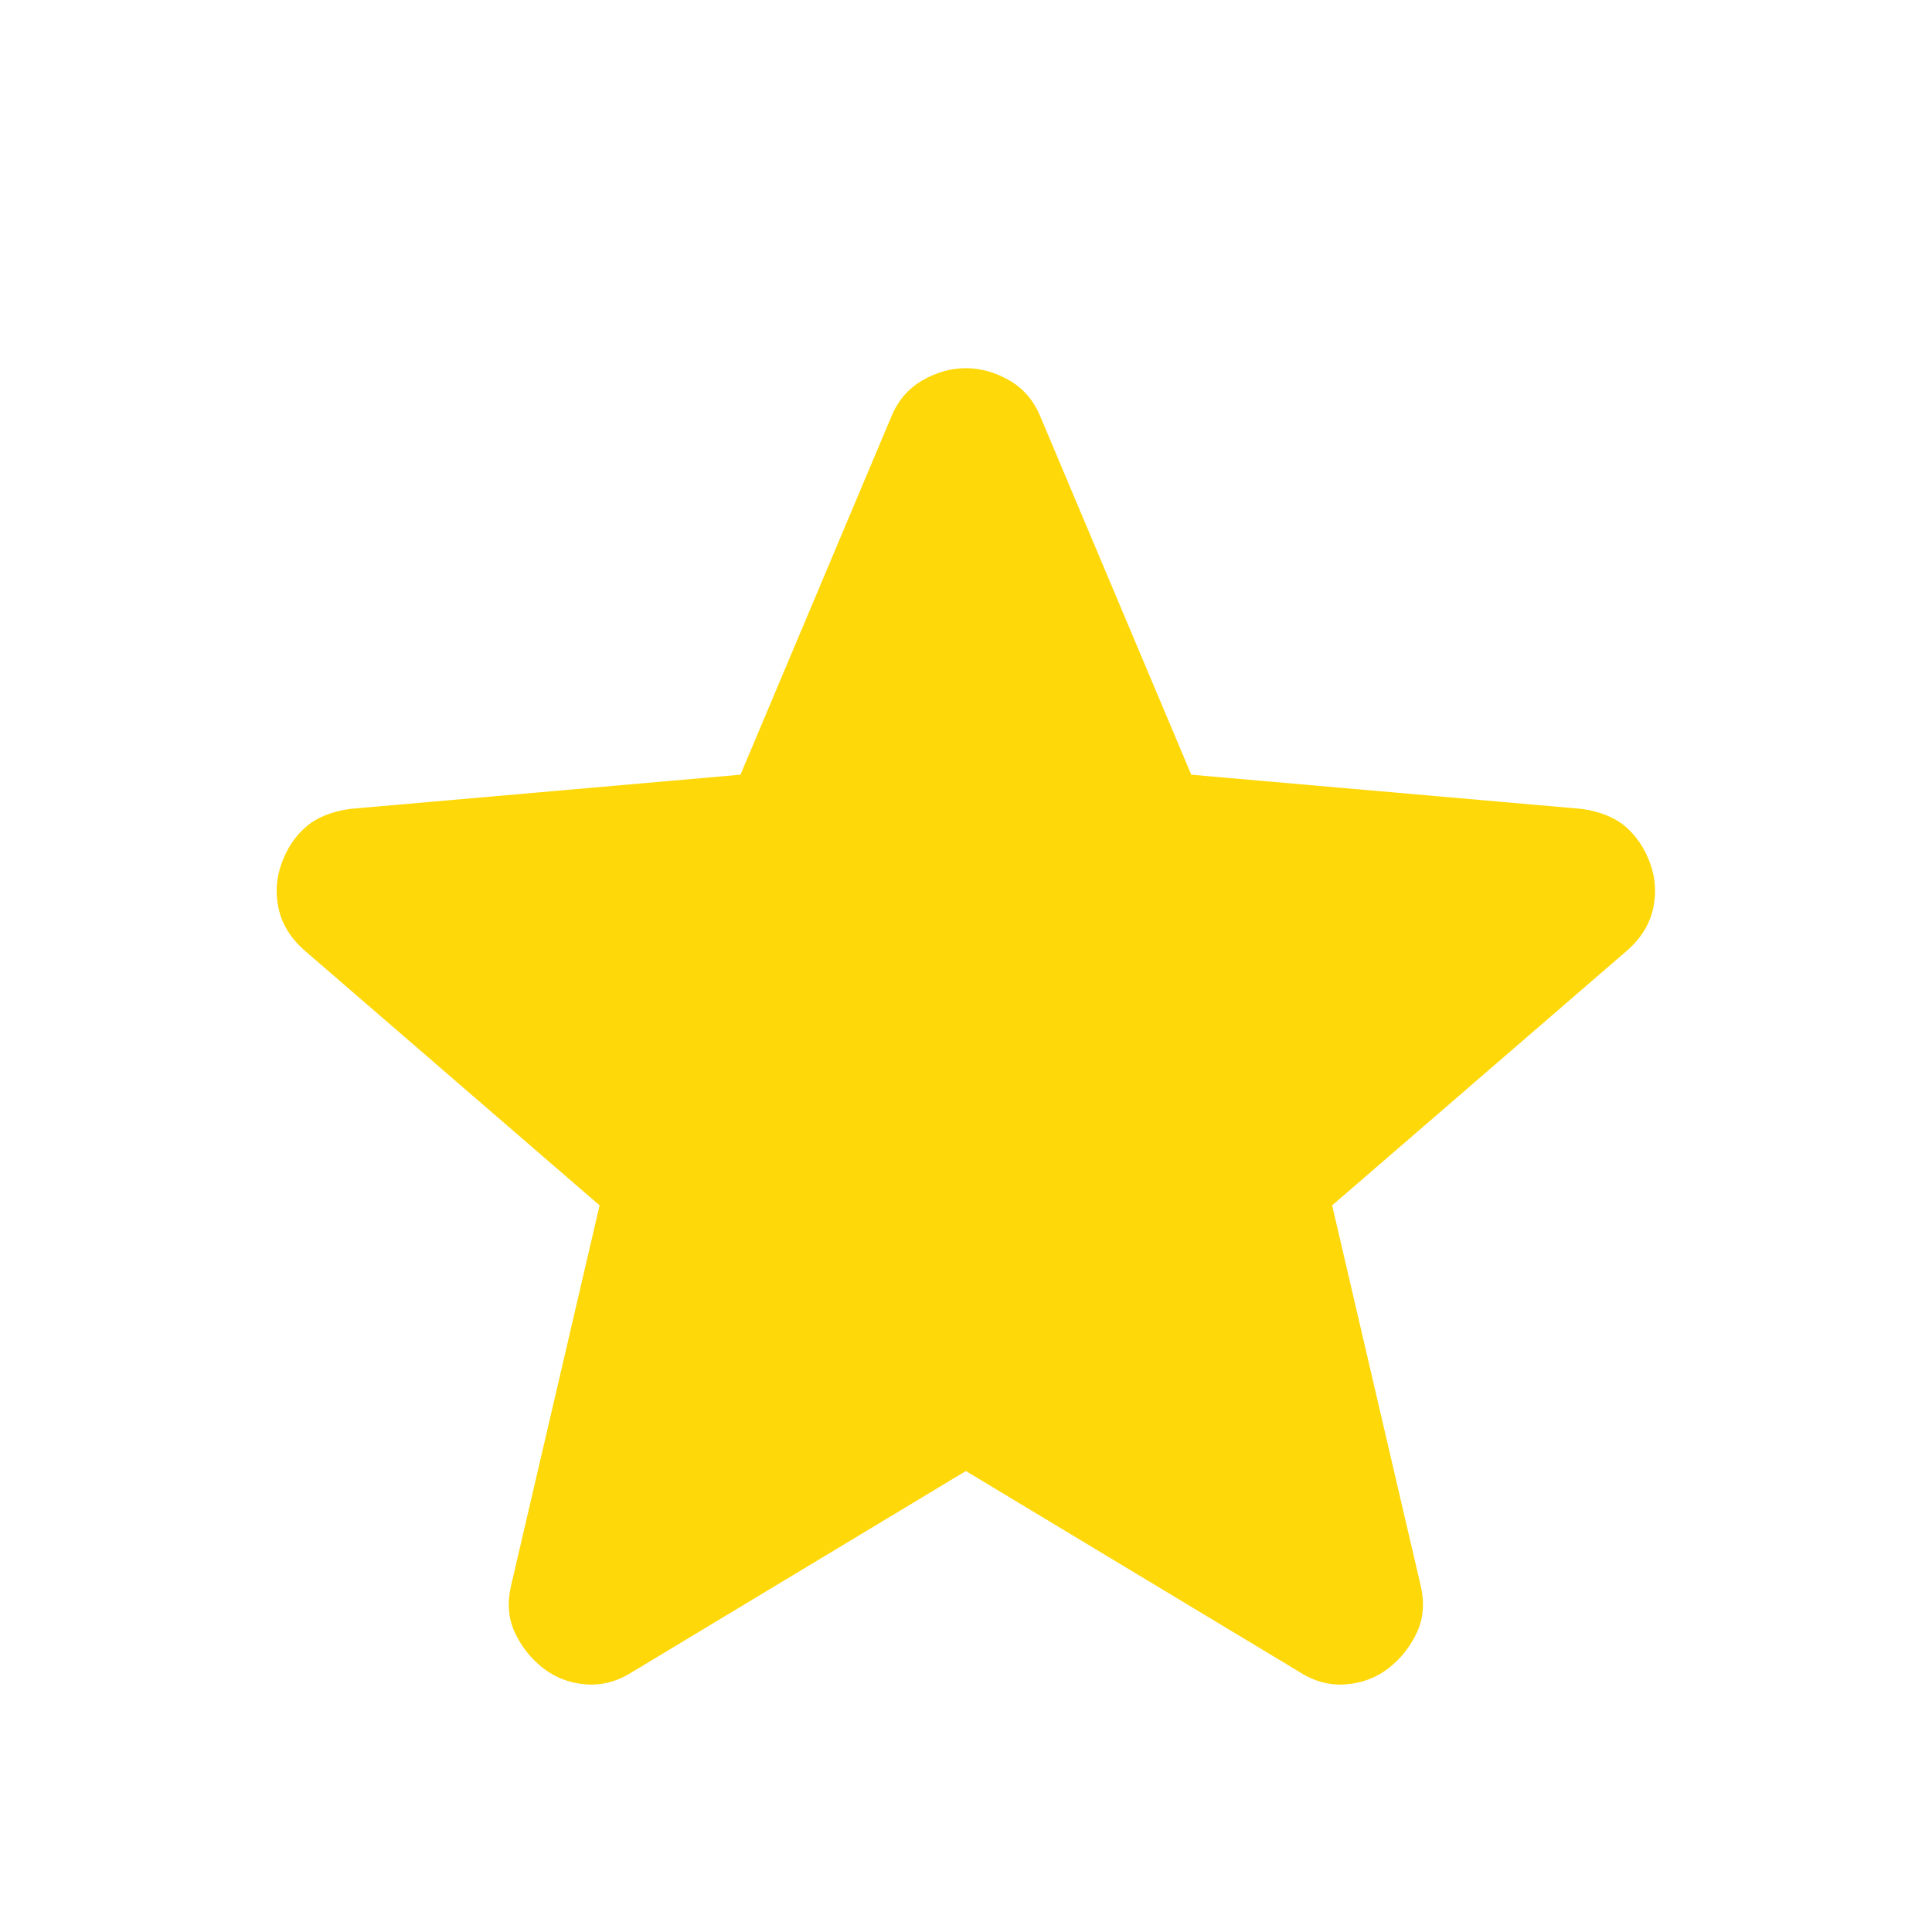 <svg width="60" height="60" viewBox="0 0 60 60" fill="none" xmlns="http://www.w3.org/2000/svg">
<mask id="mask0_778_102284" style="mask-type:alpha" maskUnits="userSpaceOnUse" x="0" y="0" width="60" height="60">
<rect width="60" height="60" fill="#D9D9D9"/>
</mask>
<g mask="url(#mask0_778_102284)">
<path d="M29.996 45.684L19.621 51.934C19.162 52.225 18.683 52.35 18.183 52.309C17.683 52.267 17.246 52.1 16.871 51.809C16.496 51.517 16.204 51.152 15.996 50.715C15.787 50.277 15.746 49.788 15.871 49.246L18.621 37.434L9.433 29.496C9.016 29.121 8.756 28.694 8.652 28.215C8.548 27.736 8.579 27.267 8.746 26.809C8.912 26.35 9.162 25.975 9.496 25.684C9.829 25.392 10.287 25.204 10.871 25.121L22.996 24.059L27.683 12.934C27.892 12.434 28.214 12.059 28.652 11.809C29.089 11.559 29.537 11.434 29.996 11.434C30.454 11.434 30.902 11.559 31.339 11.809C31.777 12.059 32.1 12.434 32.308 12.934L36.996 24.059L49.121 25.121C49.704 25.204 50.162 25.392 50.496 25.684C50.829 25.975 51.079 26.35 51.246 26.809C51.412 27.267 51.444 27.736 51.339 28.215C51.235 28.694 50.975 29.121 50.558 29.496L41.371 37.434L44.121 49.246C44.246 49.788 44.204 50.277 43.996 50.715C43.787 51.152 43.496 51.517 43.121 51.809C42.746 52.1 42.308 52.267 41.808 52.309C41.308 52.35 40.829 52.225 40.371 51.934L29.996 45.684Z" fill="#FFD809"/>
</g>
</svg>
